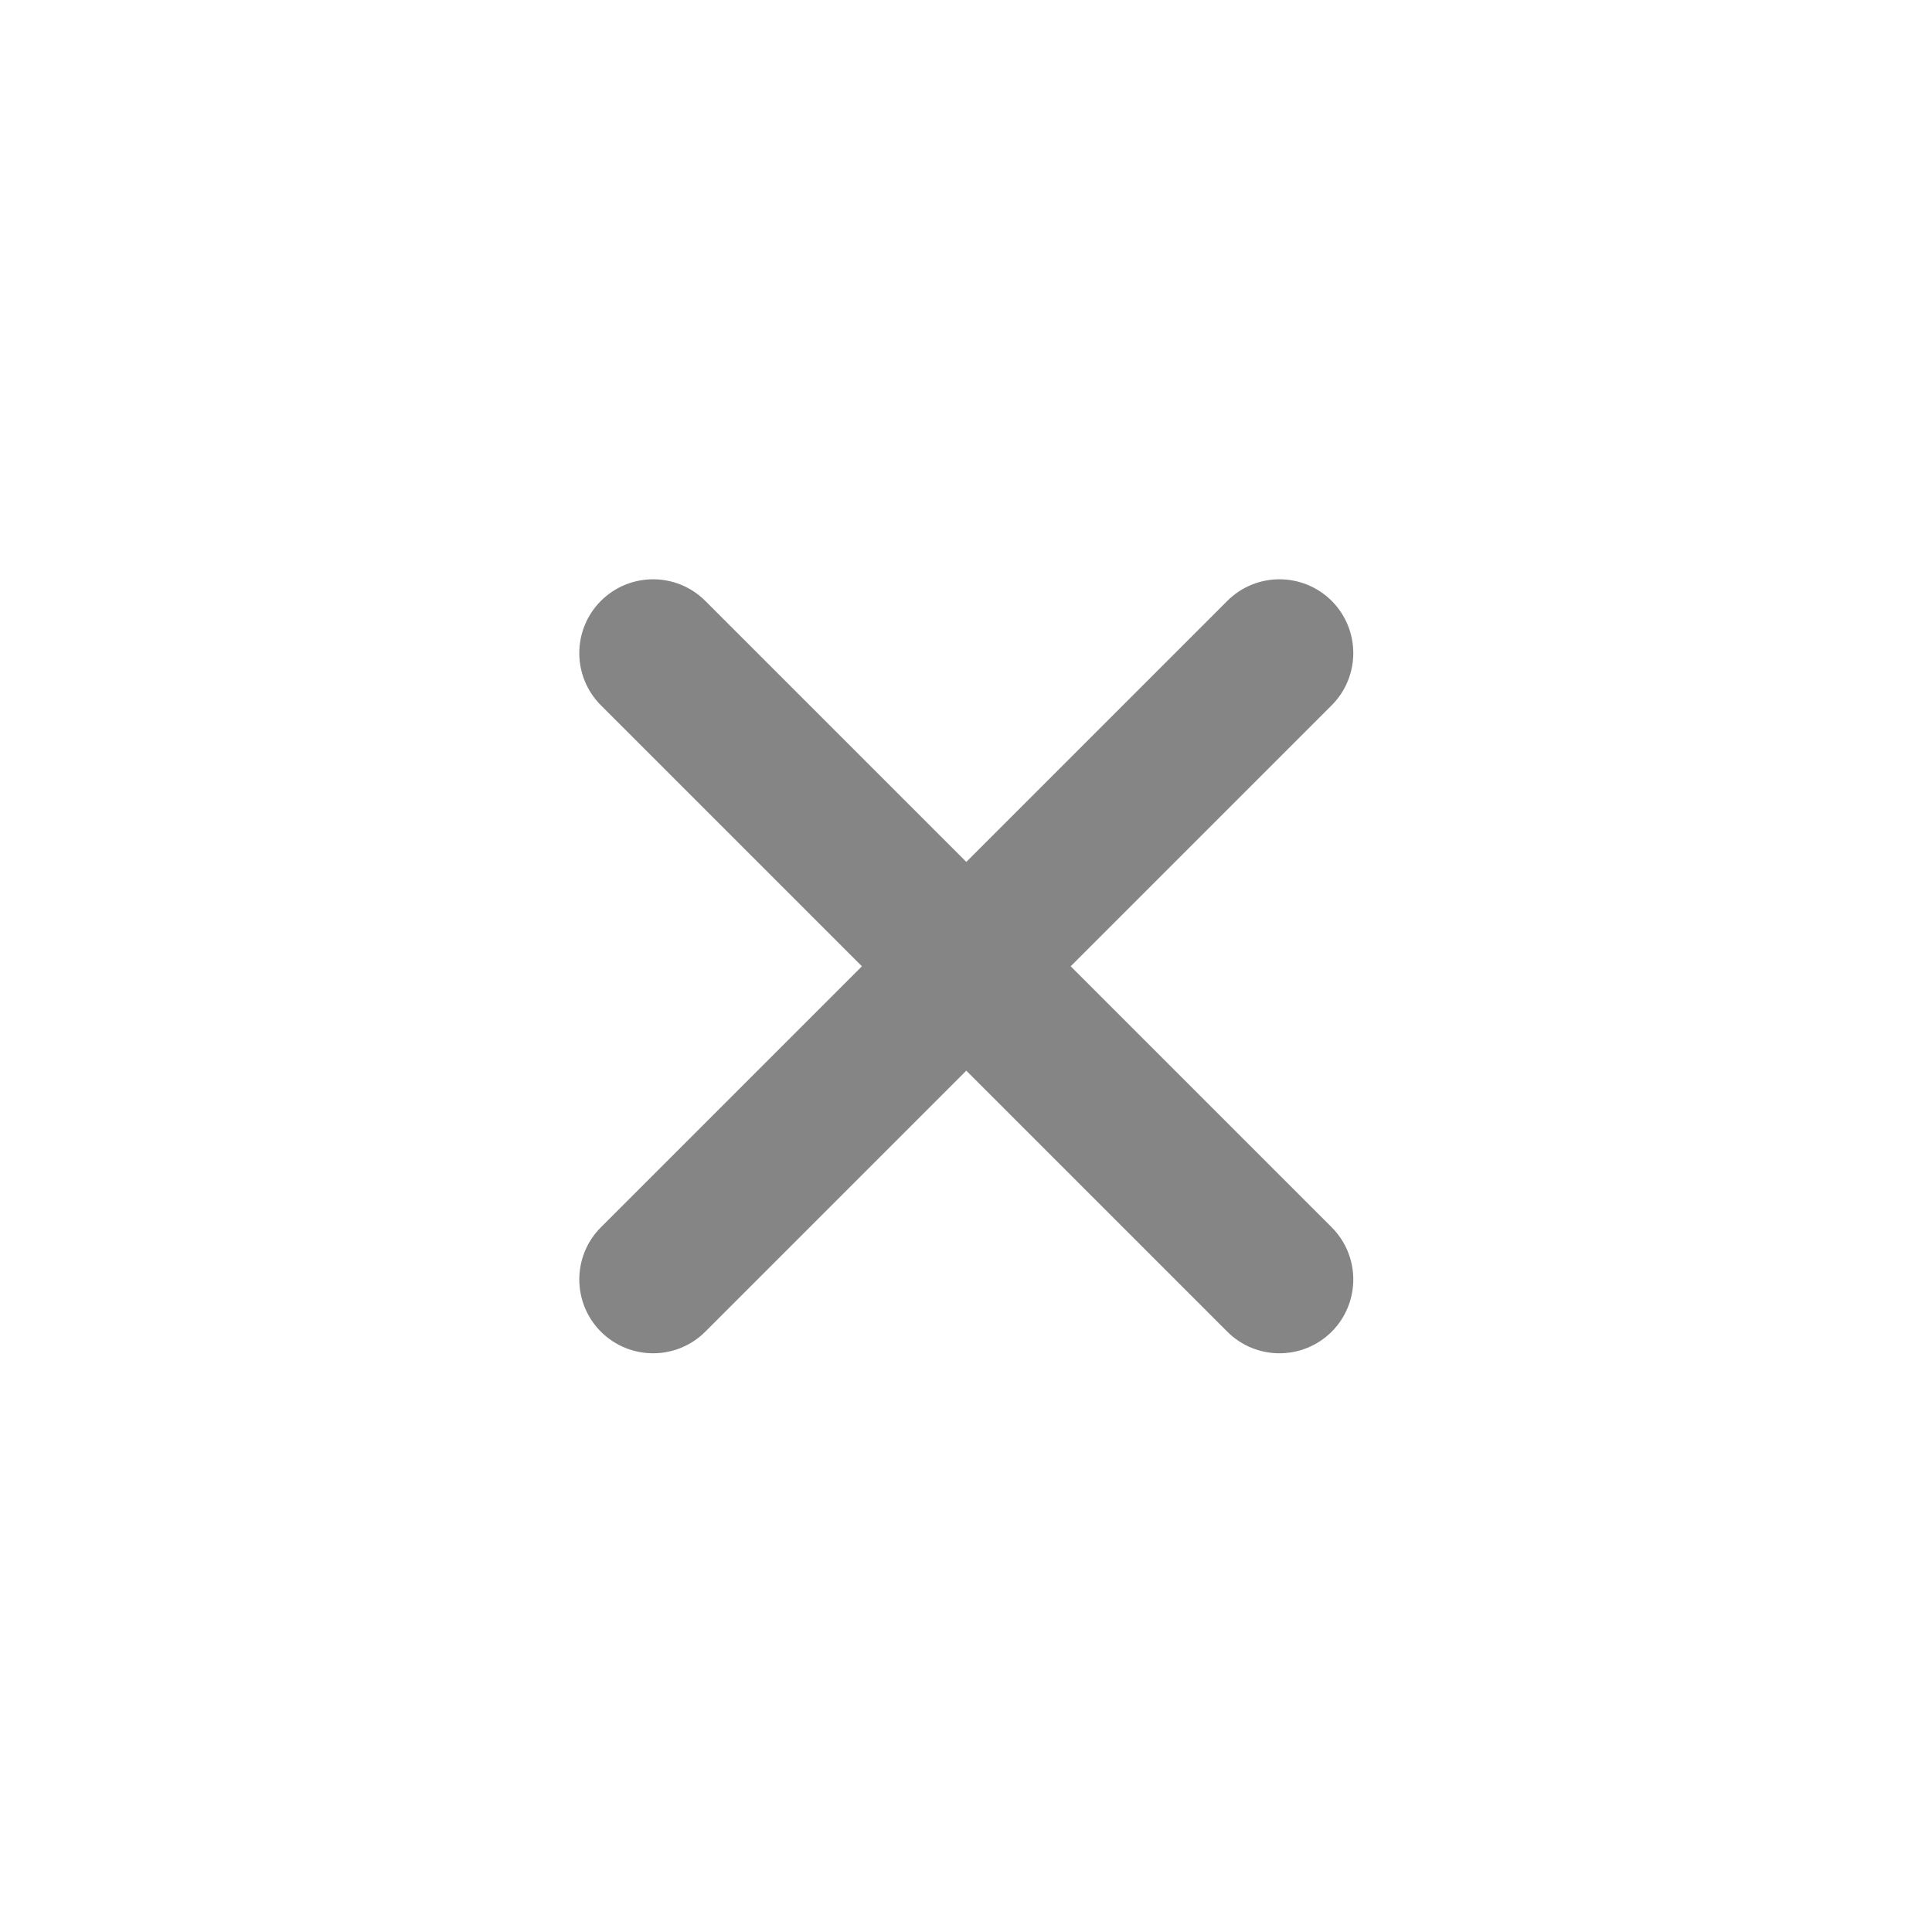 <svg id="SvgjsSvg1001" width="288" height="288" xmlns="http://www.w3.org/2000/svg" version="1.1" xmlns:xlink="http://www.w3.org/1999/xlink" xmlns:svgjs="http://svgjs.com/svgjs"><defs id="SvgjsDefs1002"></defs><g id="SvgjsG1008" transform="matrix(0.917,0,0,0.917,11.995,11.995)"><svg xmlns="http://www.w3.org/2000/svg" width="288" height="288" fill="none" viewBox="0 0 24 24"><path fill="#858585" d="M7.05 7.05C6.66 7.441 6.66 8.074 7.05 8.464L10.586 12L7.05 15.536C6.66 15.926 6.66 16.559 7.05 16.95C7.441 17.34 8.074 17.34 8.464 16.95L12 13.414L15.536 16.95C15.926 17.34 16.559 17.34 16.95 16.95C17.34 16.559 17.34 15.926 16.95 15.536L13.414 12L16.95 8.464C17.34 8.074 17.34 7.441 16.95 7.05C16.559 6.66 15.926 6.66 15.536 7.05L12 10.586L8.464 7.05C8.074 6.66 7.441 6.66 7.05 7.05Z" class="color000 svgShape"></path></svg></g></svg>